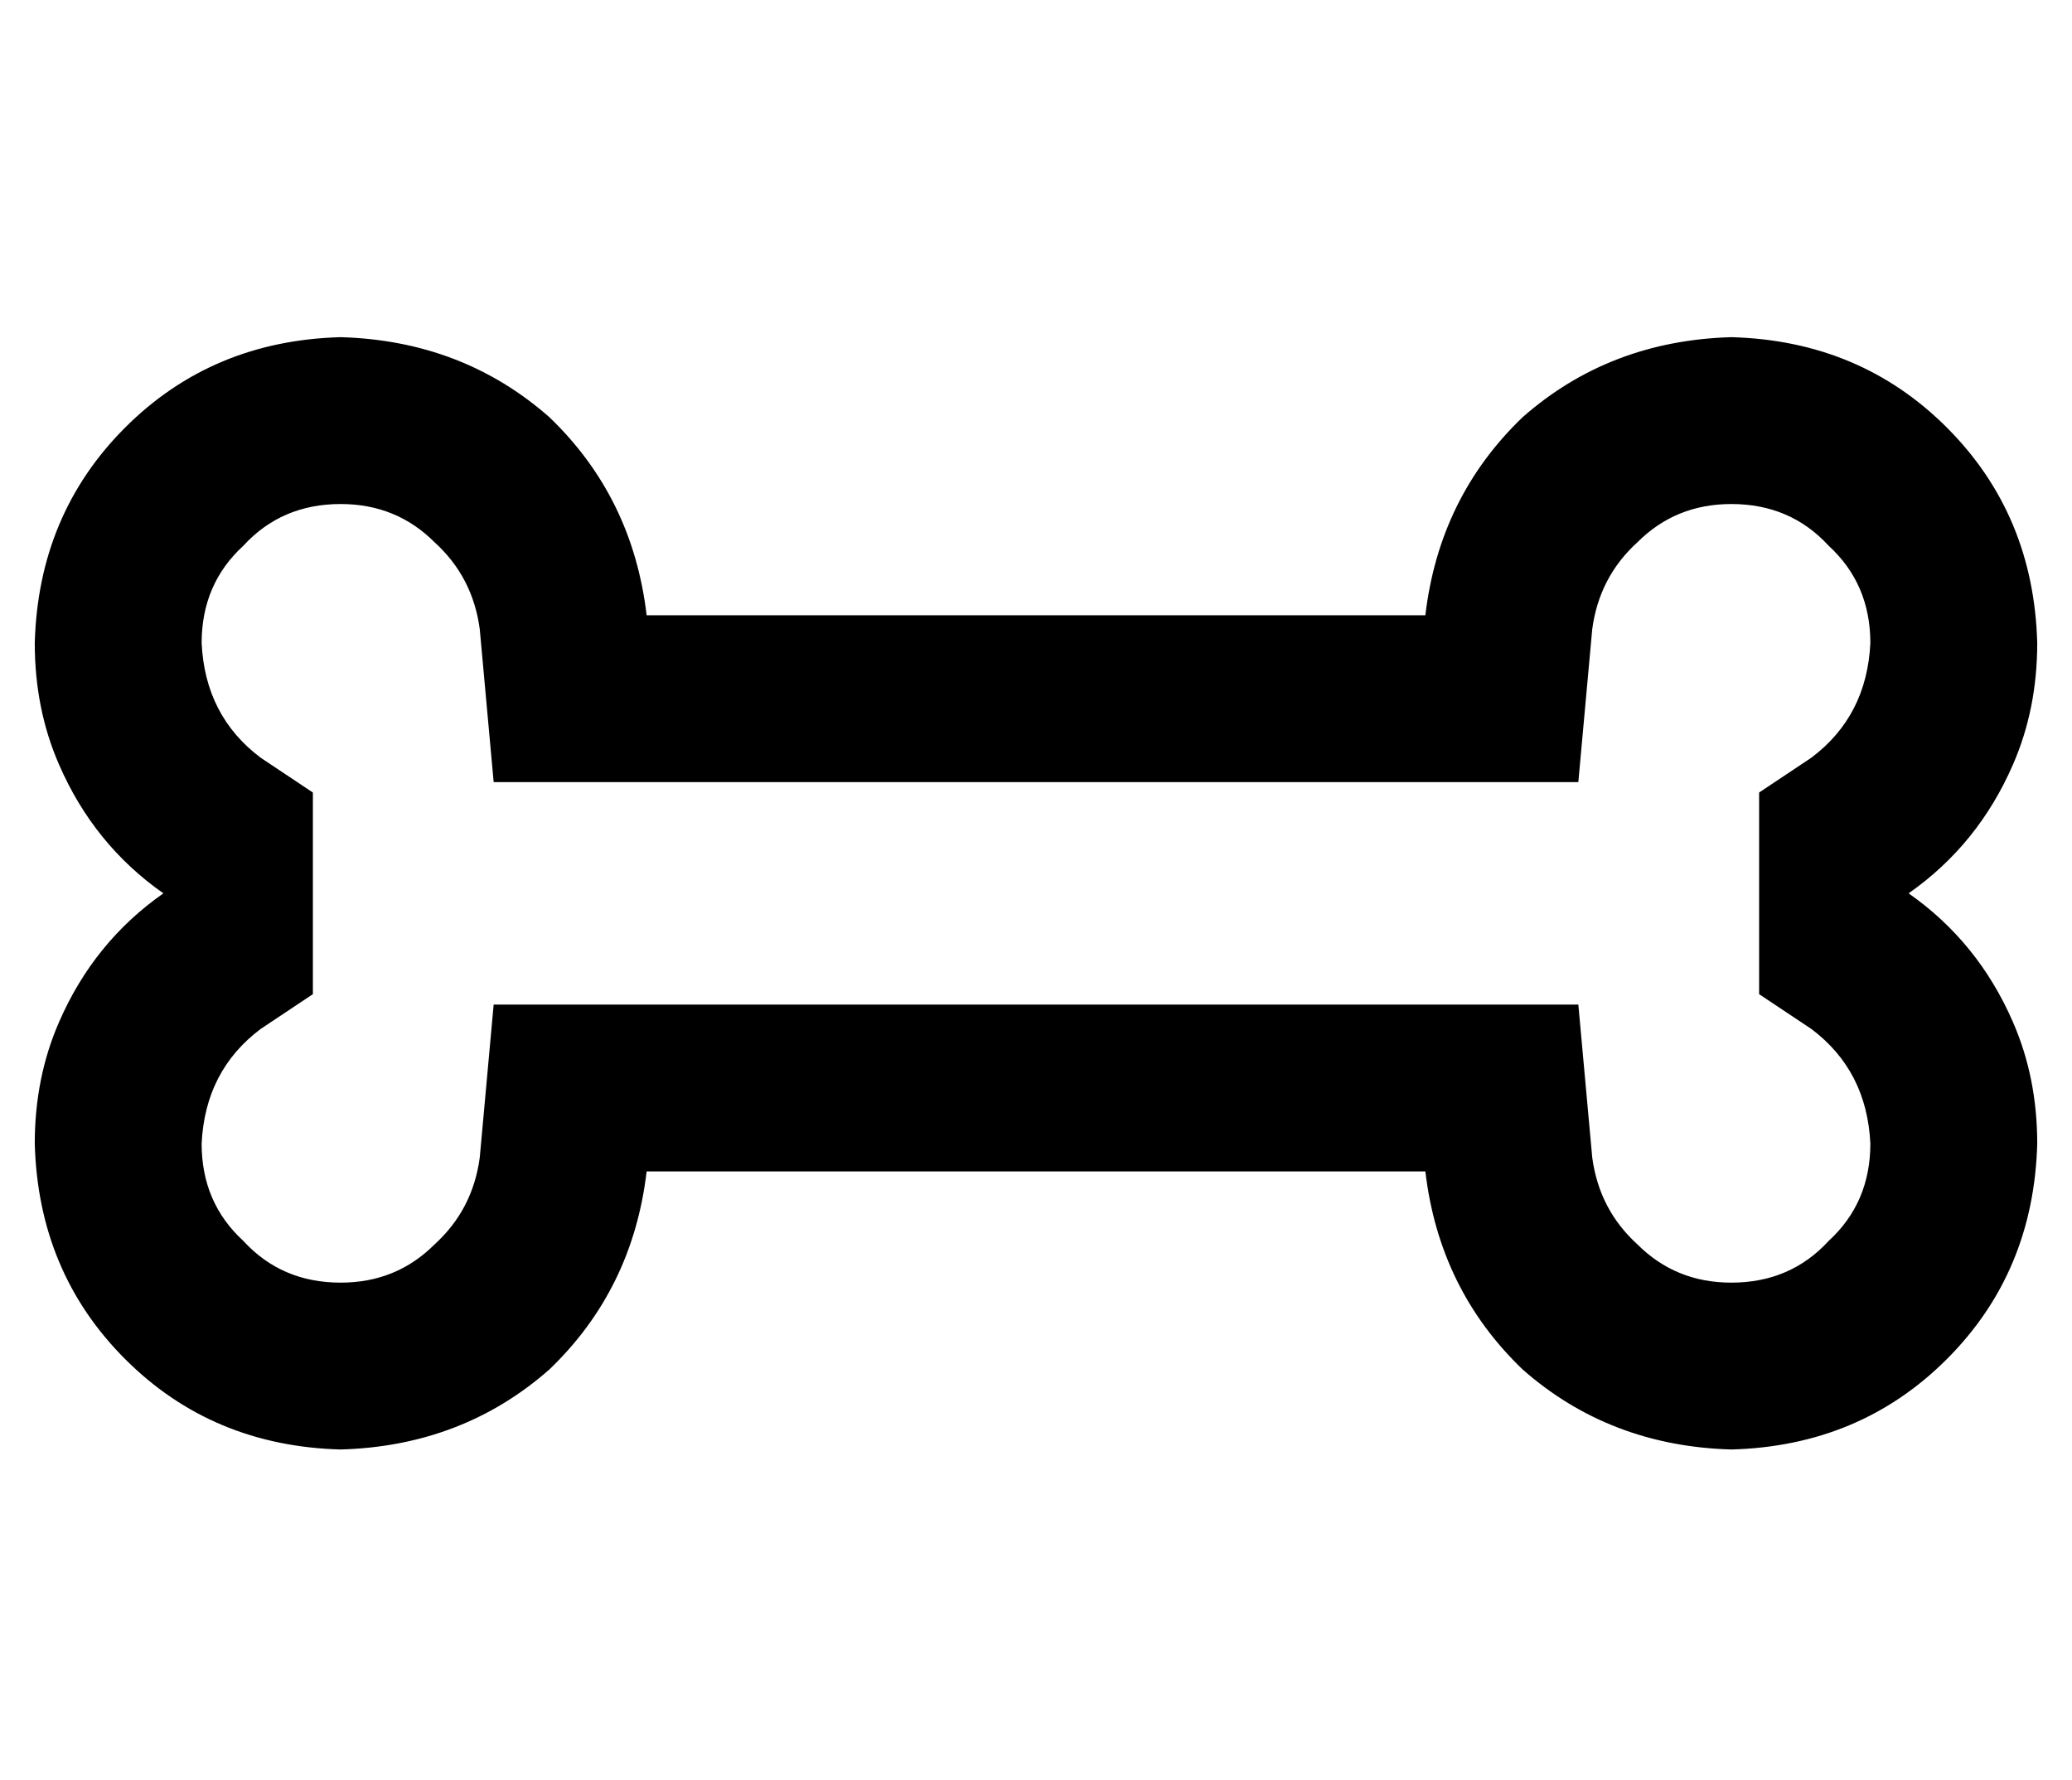 <?xml version="1.0" standalone="no"?>
<!DOCTYPE svg PUBLIC "-//W3C//DTD SVG 1.1//EN" "http://www.w3.org/Graphics/SVG/1.1/DTD/svg11.dtd" >
<svg xmlns="http://www.w3.org/2000/svg" xmlns:xlink="http://www.w3.org/1999/xlink" version="1.1" viewBox="-10 -40 596 512">
   <path fill="currentColor"
d="M132 185l-4 -44l4 44l-4 -44q-2 -15 -13 -25q-11 -11 -27 -11q-17 0 -28 12q-12 11 -12 28q1 21 17 33l15 10v0v58v0l-15 10v0q-16 12 -17 33q0 17 12 28q11 12 28 12q16 0 27 -11q11 -10 13 -25l4 -44v0h44h268l4 44v0q2 15 13 25q11 11 27 11q17 0 28 -12
q12 -11 12 -28q-1 -21 -17 -33l-15 -10v0v-58v0l15 -10v0q16 -12 17 -33q0 -17 -12 -28q-11 -12 -28 -12q-16 0 -27 11q-11 10 -13 25l-4 44v0h-44h-268zM400 137q4 -34 28 -57v0v0q25 -22 60 -23q37 1 62 26t26 62q0 19 -7 35q-10 23 -30 37q20 14 30 37q7 16 7 35
q-1 37 -26 62t-62 26q-35 -1 -60 -23q-24 -23 -28 -57h-224v0q-4 34 -28 57q-25 22 -60 23q-37 -1 -62 -26t-26 -62q0 -19 7 -35q10 -23 30 -37q-20 -14 -30 -37q-7 -16 -7 -35q1 -37 26 -62t62 -26q35 1 60 23q24 23 28 57h224v0z" />
</svg>

